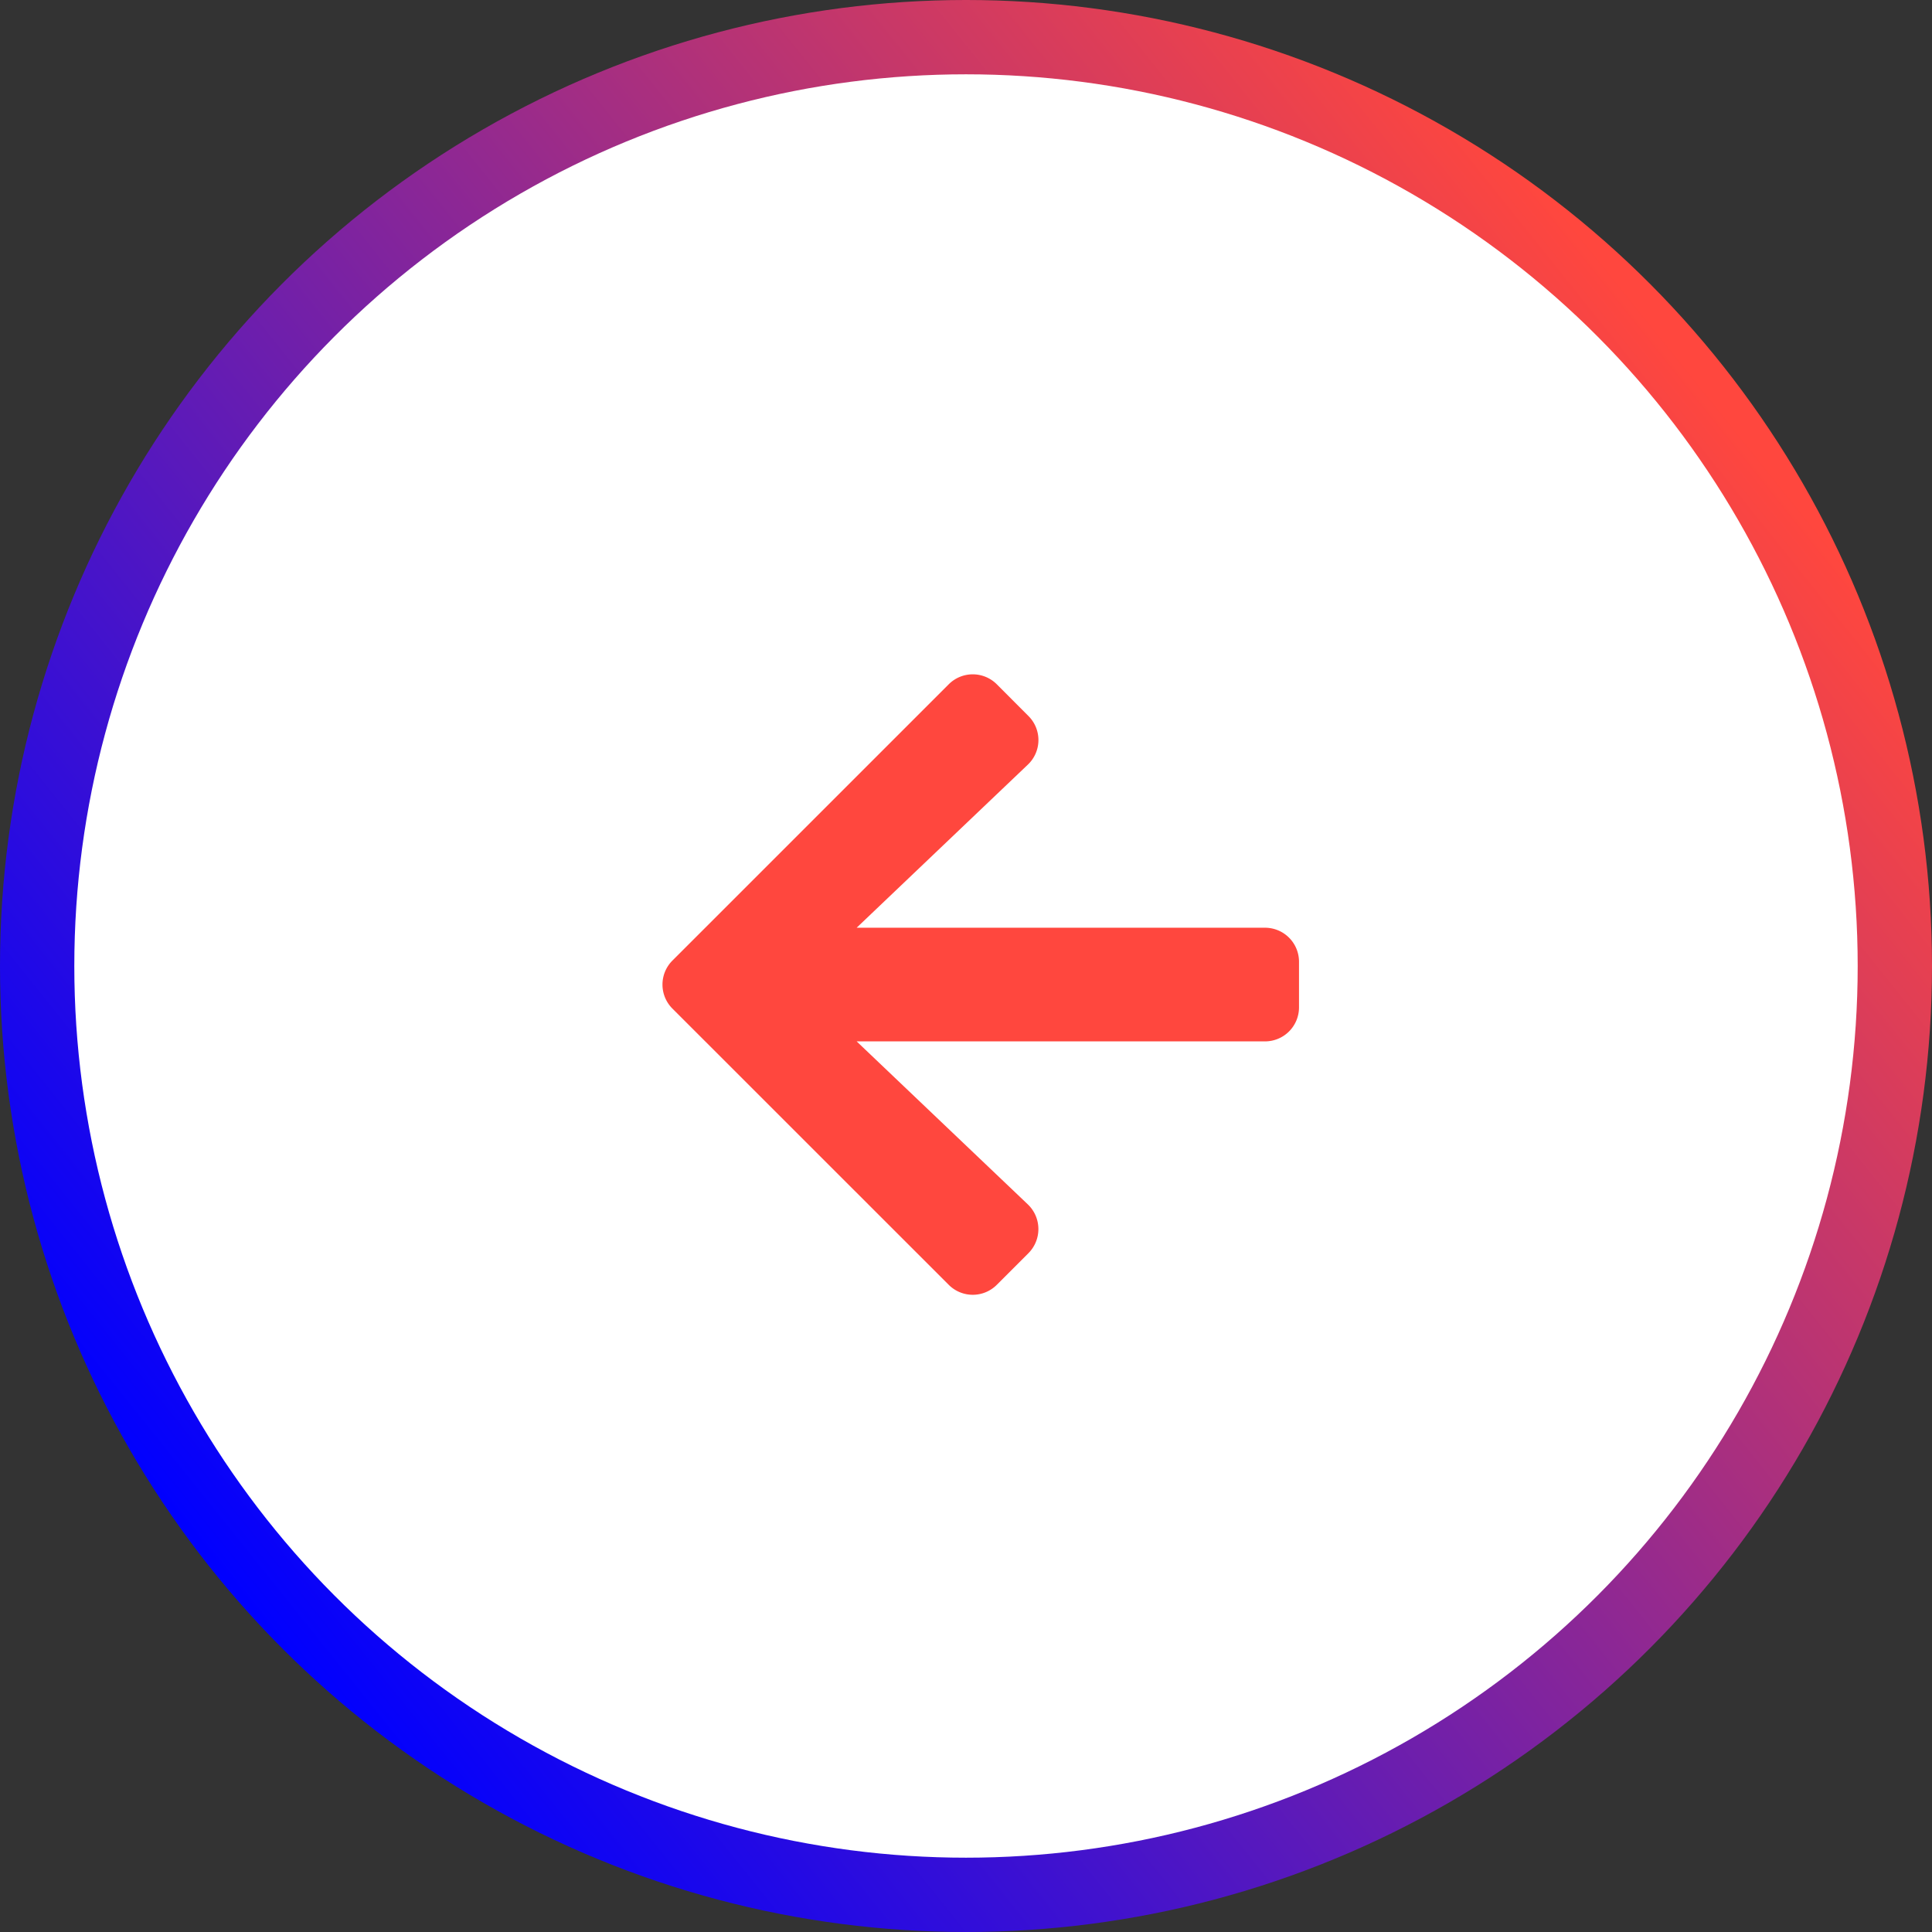 <svg xmlns="http://www.w3.org/2000/svg" xmlns:xlink="http://www.w3.org/1999/xlink" width="52" height="52" viewBox="0 0 52 52">
  <rect x="0" y="0" width="52" height="52" fill="#333333" stroke="none"/>
  <defs>
    <linearGradient id="linear-gradient" x1="0.873" y1="0.195" x2="0.11" y2="0.807" gradientUnits="objectBoundingBox">
      <stop offset="0" stop-color="#ff473e"/>
      <stop offset="1" stop-color="blue"/>
    </linearGradient>
  </defs>
  <g id="Group_1035" data-name="Group 1035" transform="translate(-24 -24)">
    <circle id="Ellipse_8" data-name="Ellipse 8" cx="26" cy="26" r="26" transform="translate(24 24)" fill="url(#linear-gradient)"/>
    <circle id="Ellipse_9" data-name="Ellipse 9" cx="24" cy="24" r="24" transform="translate(26 26)" fill="#fff"/>
    <path id="Icon_awesome-arrow-right" data-name="Icon awesome-arrow-right" d="M9.847,3.766,9,2.917a.914.914,0,0,0-1.3,0L.27,10.346a.914.914,0,0,0,0,1.3L7.7,19.074a.914.914,0,0,0,1.3,0l.849-.849a.919.919,0,0,0-.015-1.311L5.225,12.525H16.213a.915.915,0,0,0,.918-.918V10.384a.915.915,0,0,0-.918-.918H5.225L9.832,5.077A.912.912,0,0,0,9.847,3.766Z" transform="translate(41.832 39.504)" fill="#ff473e"/>
  </g>
</svg>
